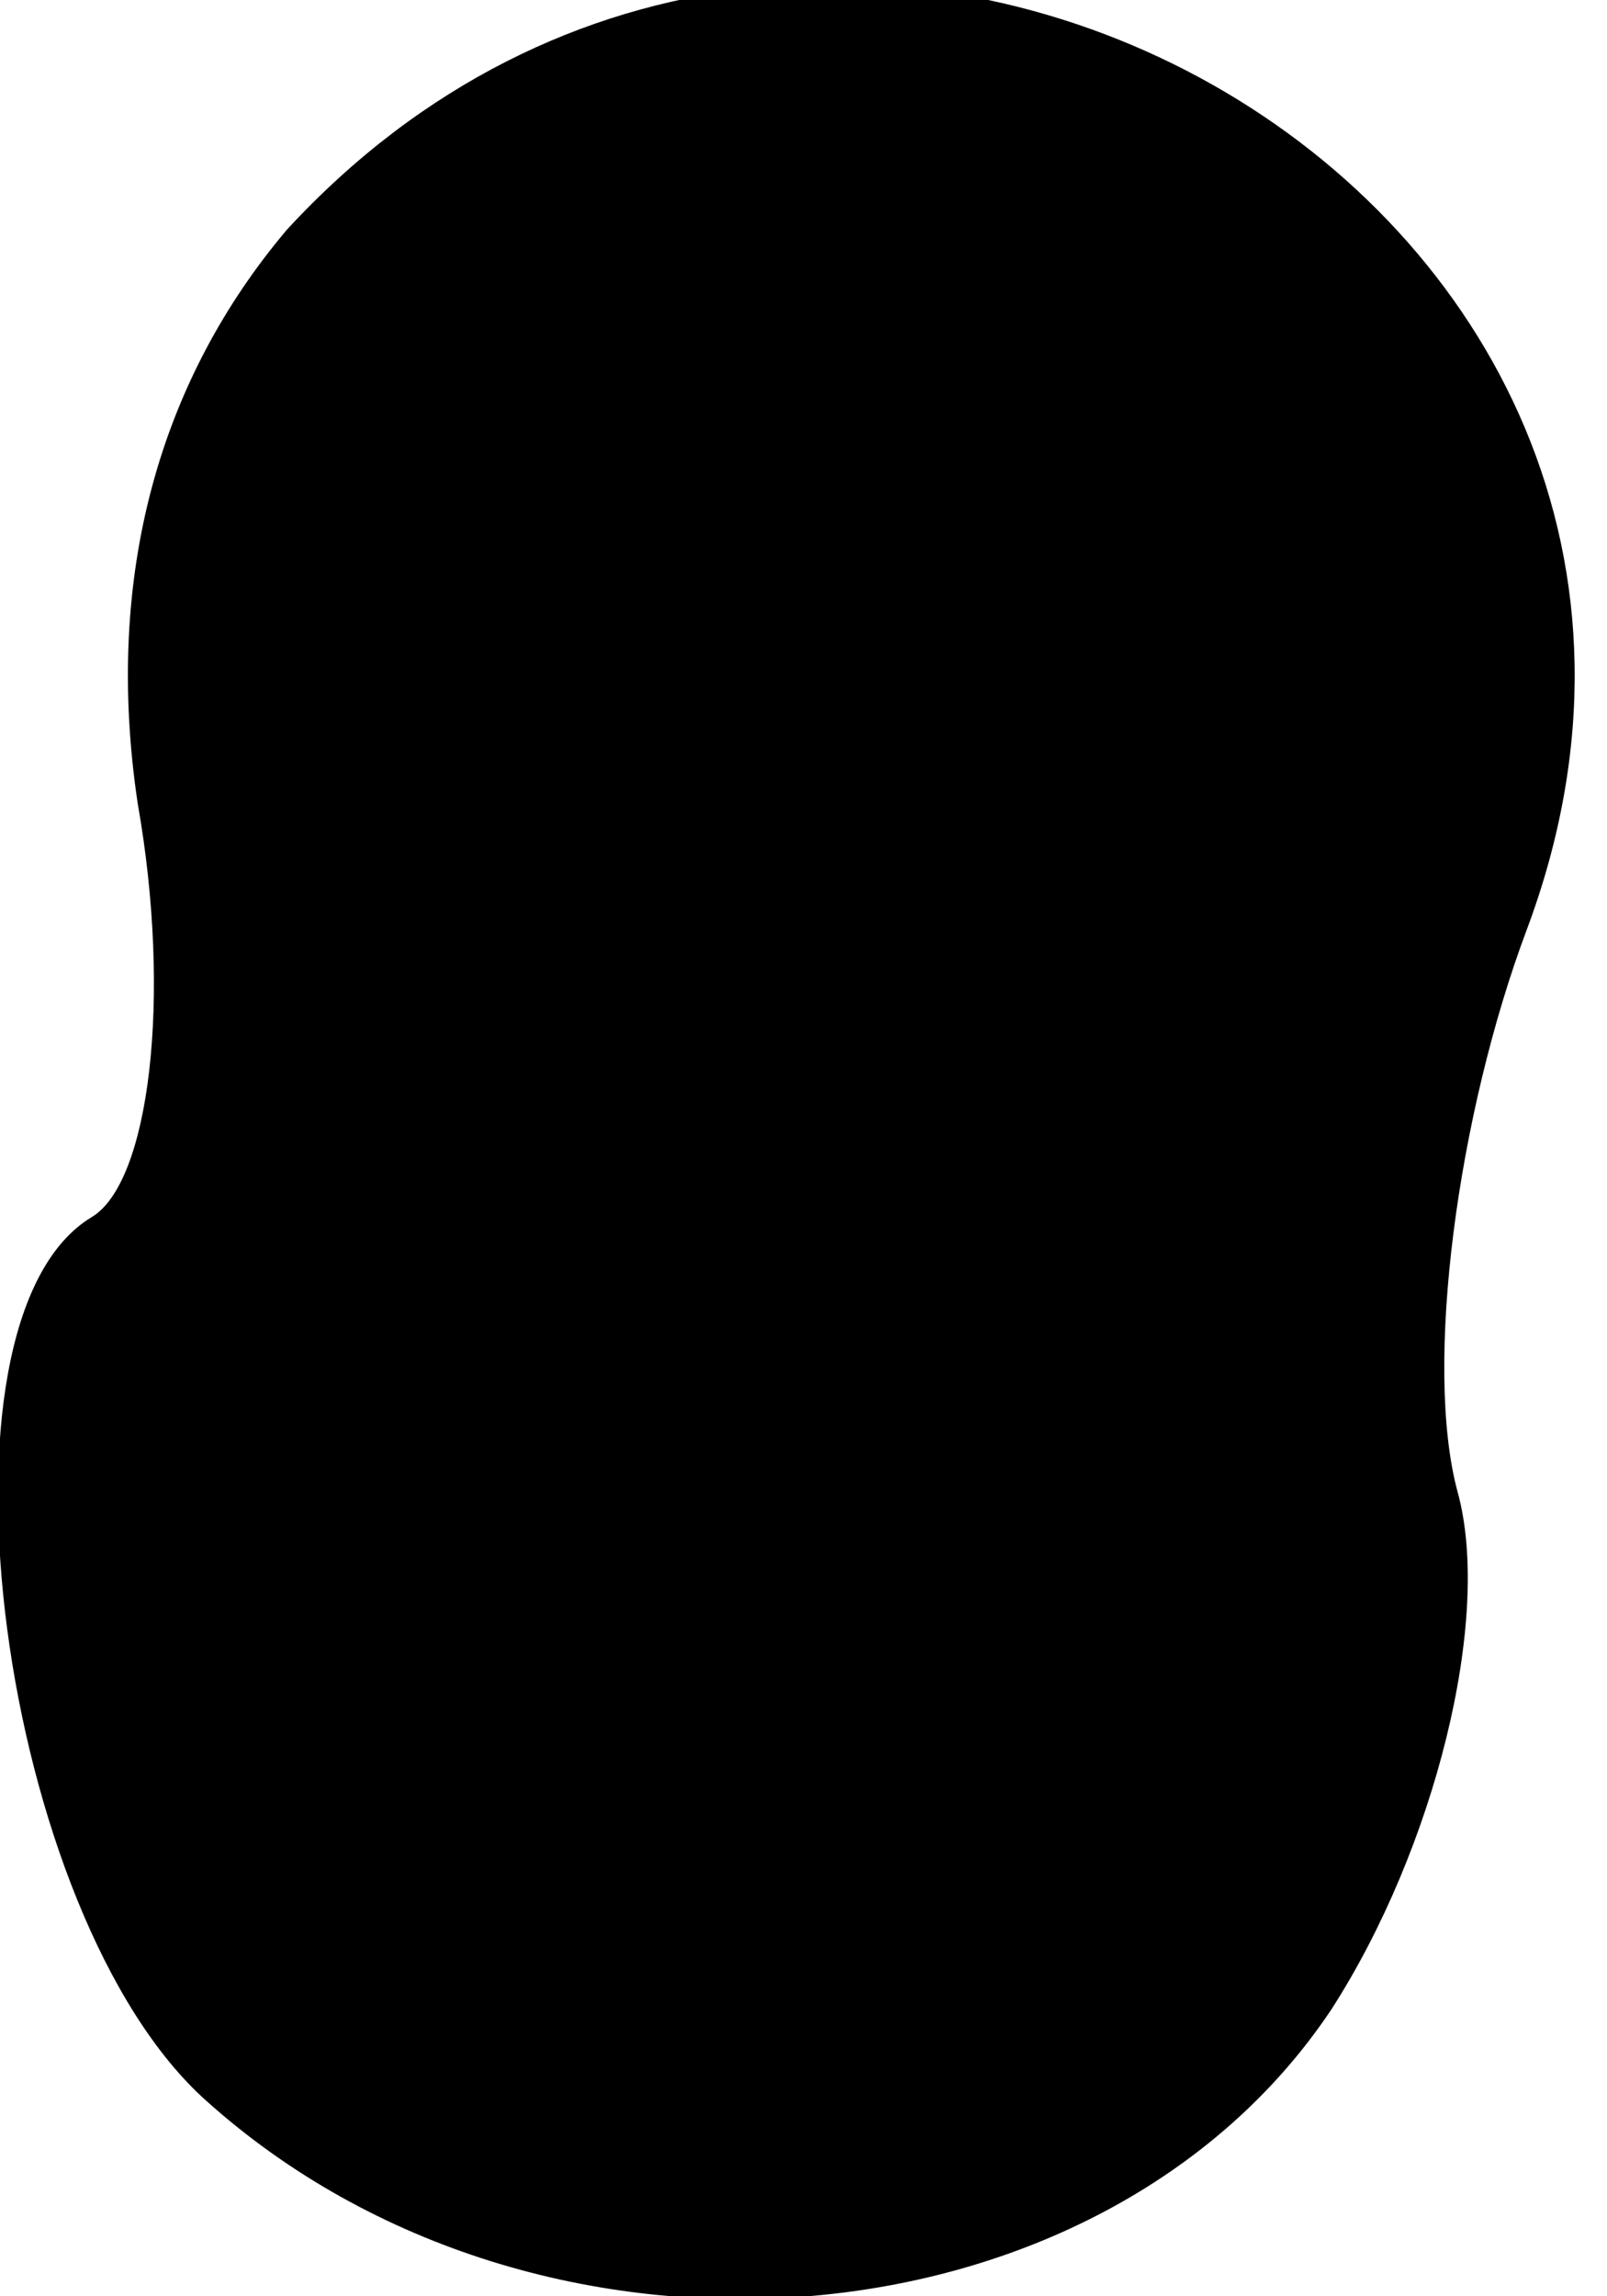 <?xml version="1.0" standalone="no"?>
<!DOCTYPE svg PUBLIC "-//W3C//DTD SVG 20010904//EN"
 "http://www.w3.org/TR/2001/REC-SVG-20010904/DTD/svg10.dtd">
<svg version="1.0" xmlns="http://www.w3.org/2000/svg"
 width="14pt" height="20pt" viewBox="0 0 14 20"
 preserveAspectRatio="xMidYMid meet">
<g transform="translate(0,20) scale(0.1,-0.1)"
fill="#000000" stroke="none">
<path fill="#000000" stroke="none" d="M25 180 c-11 -13 -16 -30 -13 -50 3
-17 1 -33 -4 -36 -15 -9 -8 -61 10 -77 29 -26 78 -22 98 8 9 14 14 34 11 45
-3 11 0 33 6 49 24 64 -61 112 -108 61z"/>
</g>
</svg>
